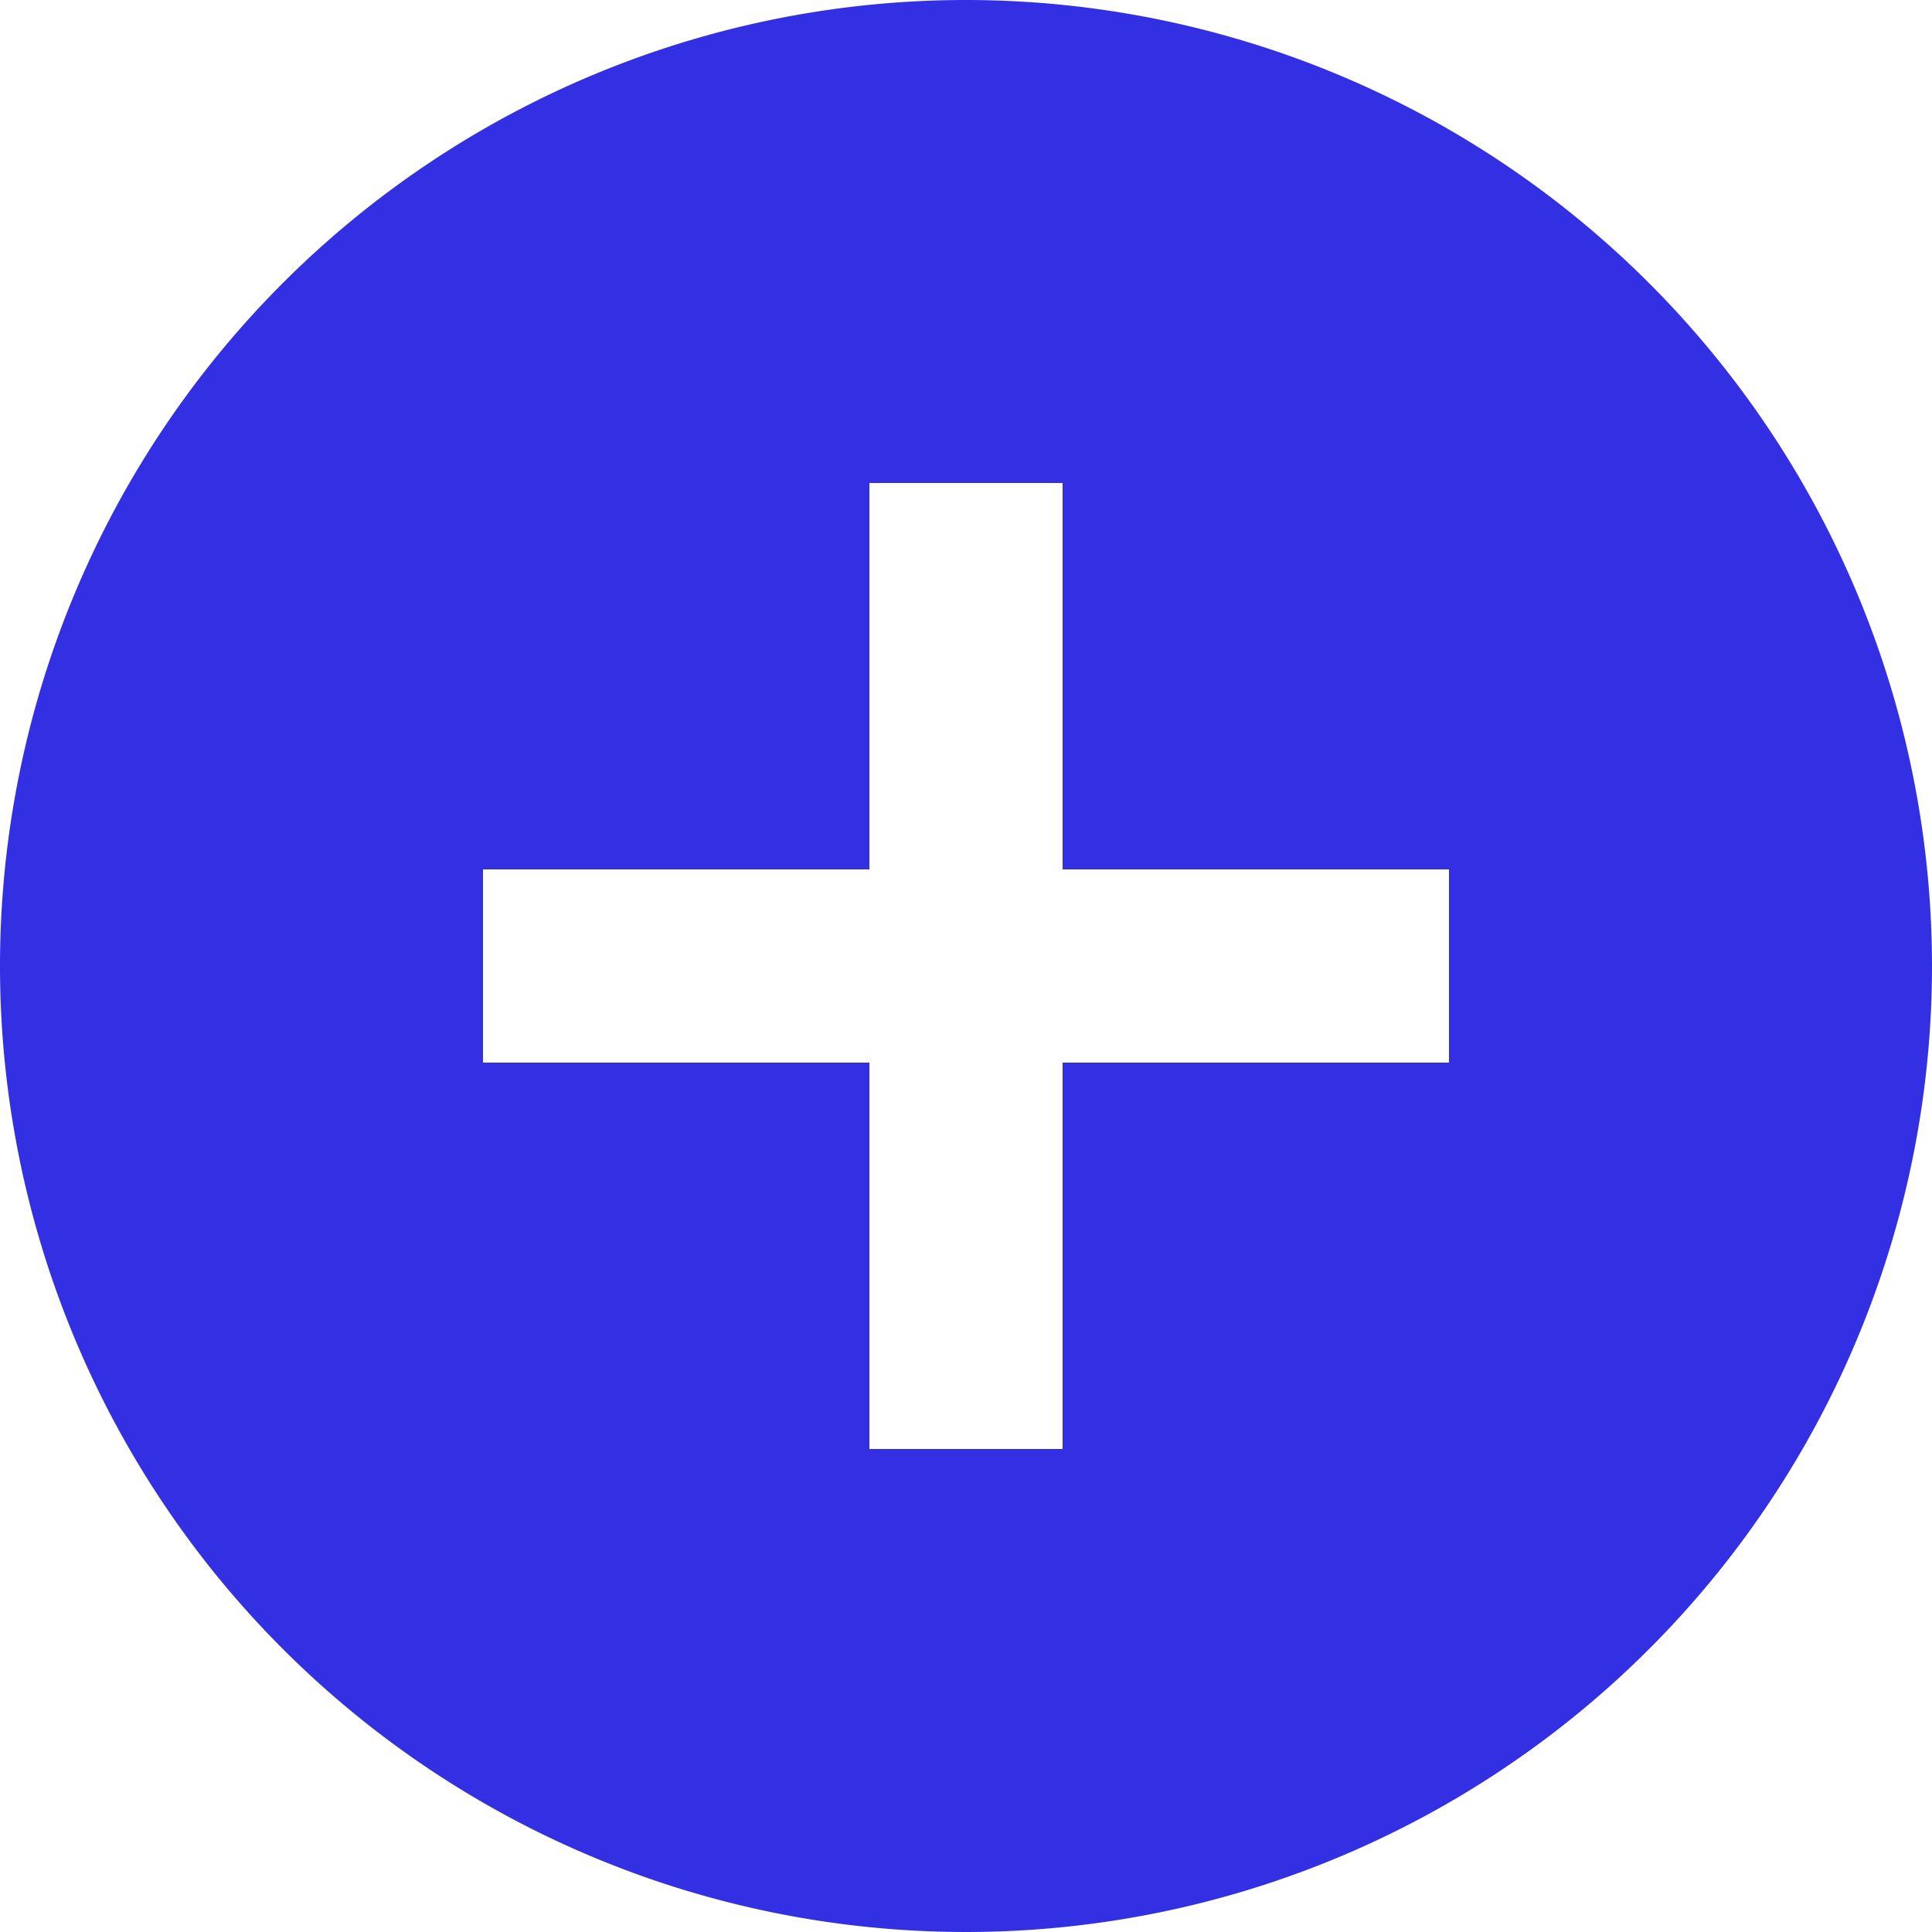 <svg xmlns="http://www.w3.org/2000/svg" width="30" height="30" viewBox="0 0 30 30">
  <path id="Icon_material-add-circle" data-name="Icon material-add-circle" d="M18,3A15,15,0,1,0,33,18,15.005,15.005,0,0,0,18,3Zm7.5,16.5h-6v6h-3v-6h-6v-3h6v-6h3v6h6Z" transform="translate(-3 -3)" fill="#3330e4"/>
</svg>
